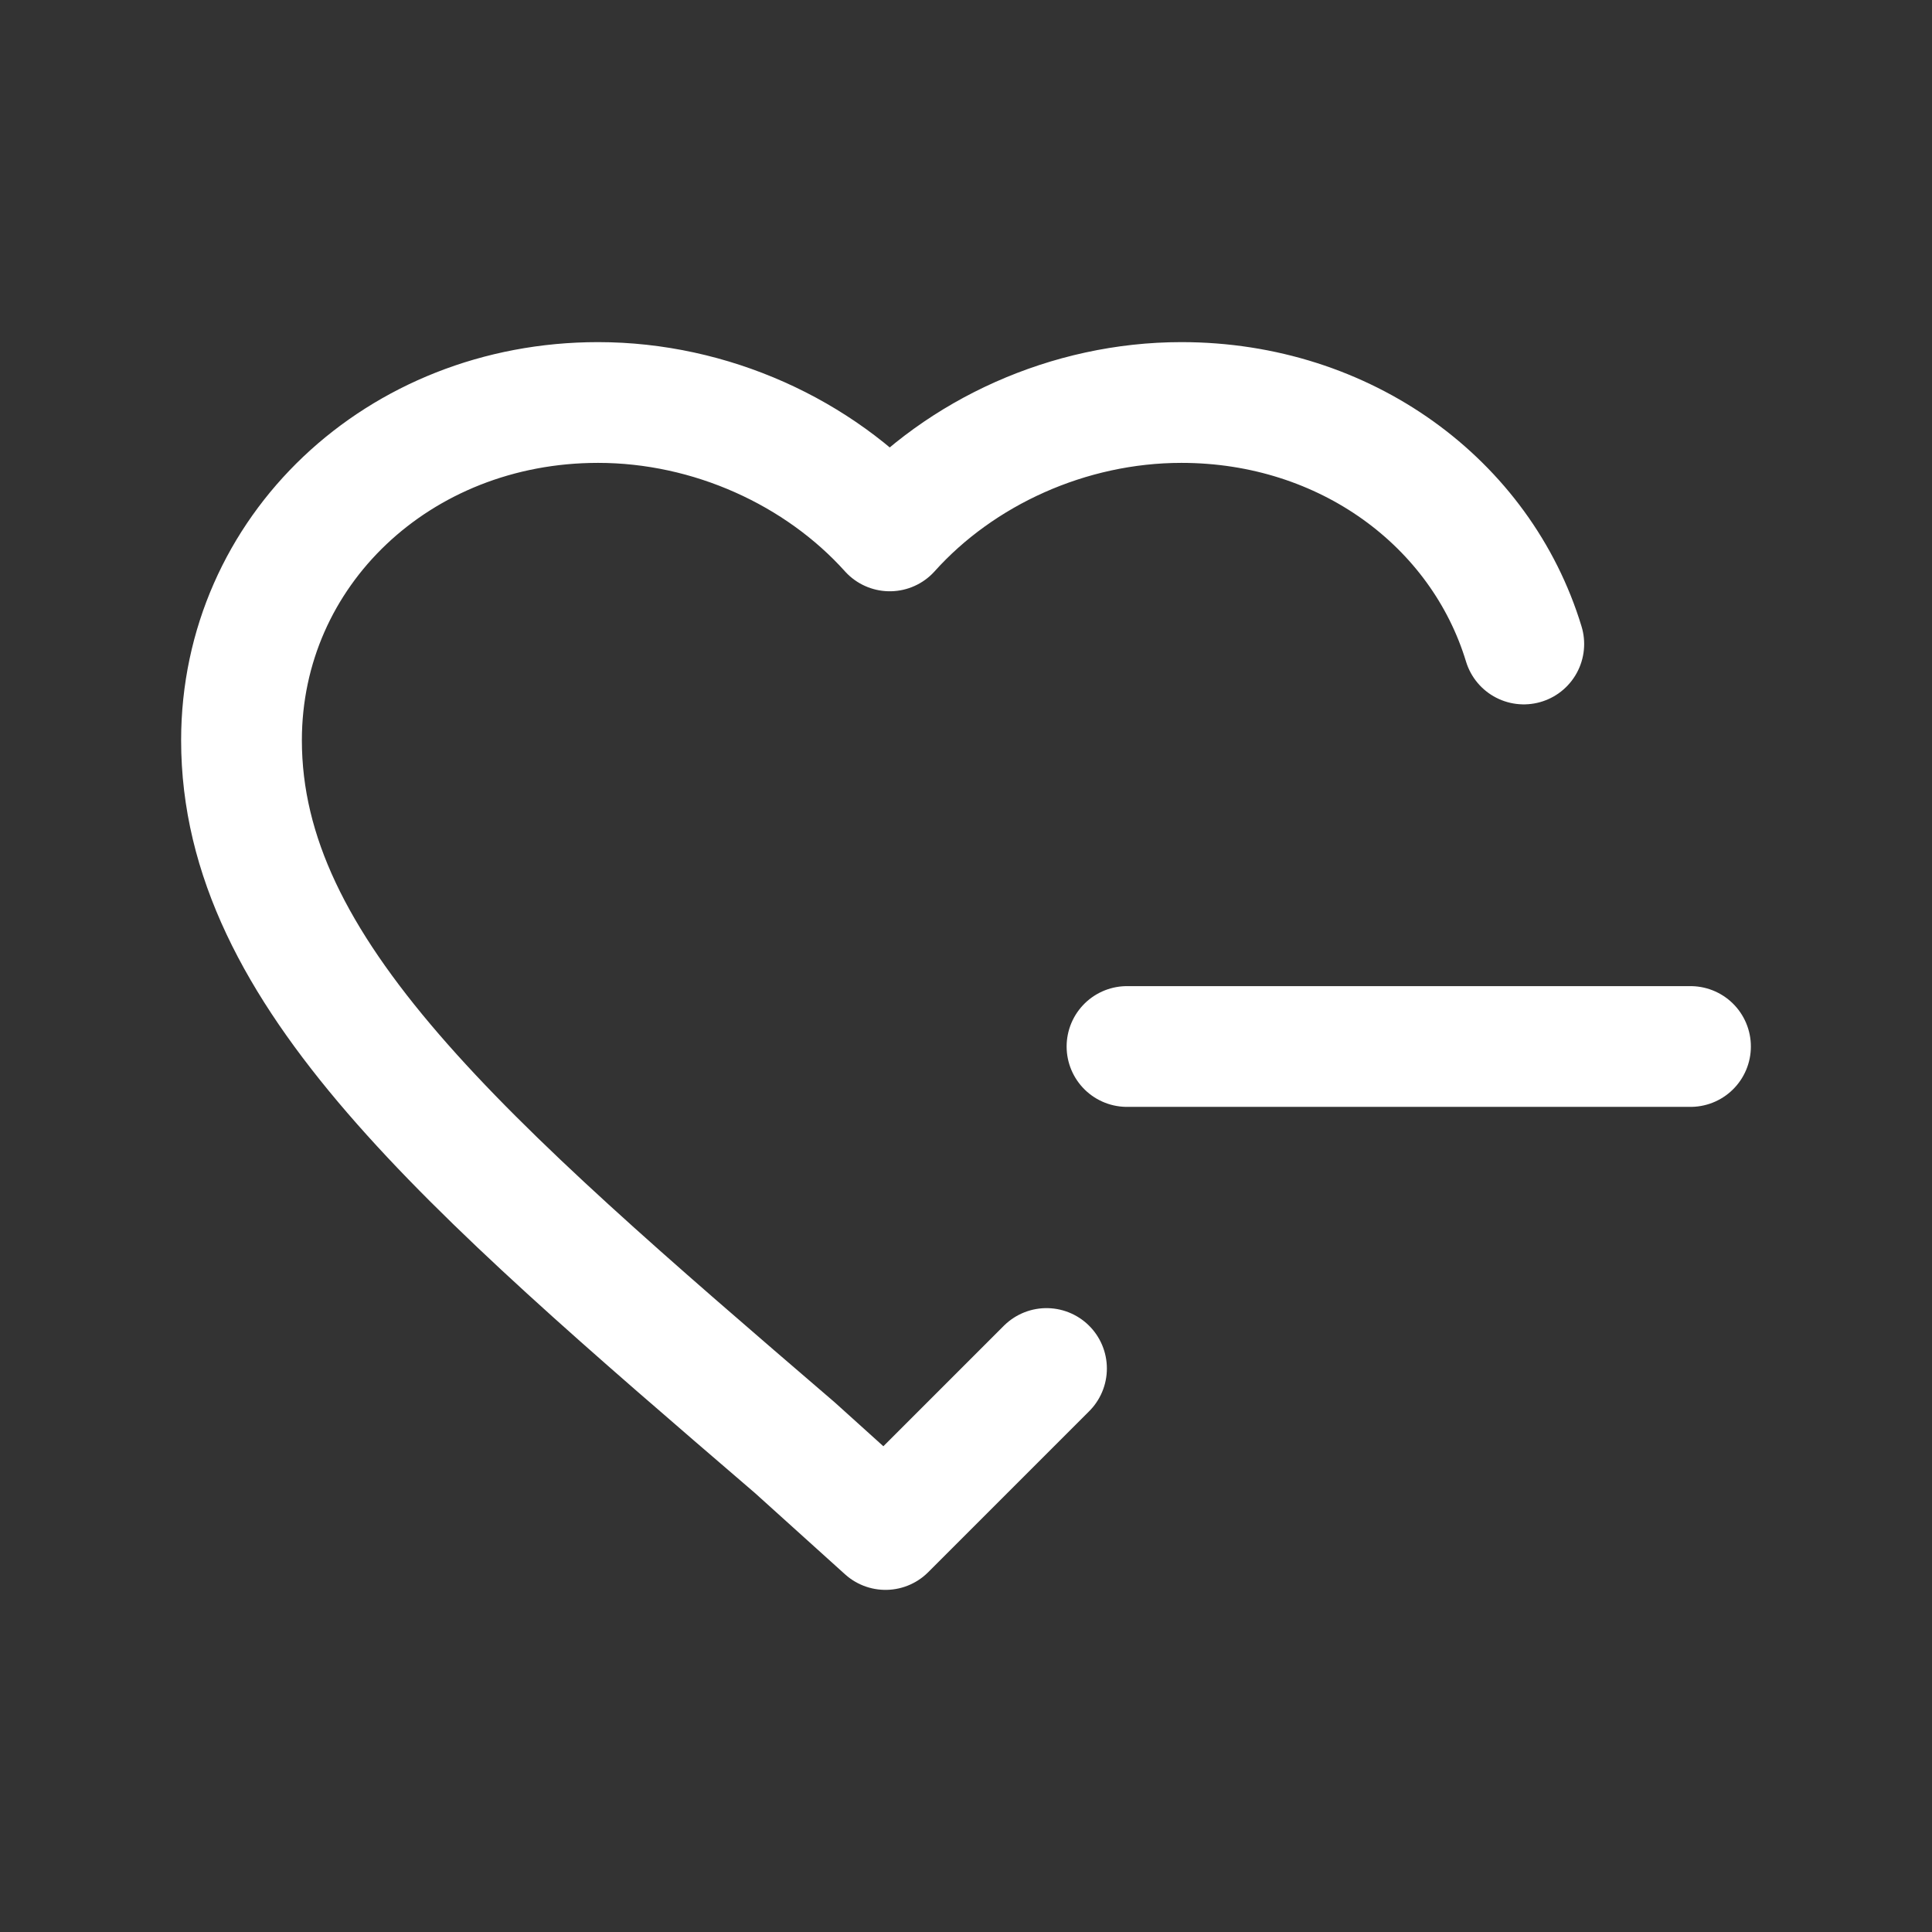 <svg width="24" height="24" viewBox="0 0 24 24" fill="none" xmlns="http://www.w3.org/2000/svg">
    <rect x="0" y="0" width="24" height="24" fill="#333333" stroke="none"/>
    <path d="M13 17L11 19L9.874 17.984C5.733 14.426 3 12.078 3 9.196C3 6.846 4.949 5 7.429 5C8.83 5 10.175 5.618 11.053 6.595C11.93 5.618 13.275 5 14.676 5C16.716 5 18.397 6.249 18.929 8M14 13H21"
          stroke="white" stroke-width="1.5" stroke-linecap="round" stroke-linejoin="round"/>
</svg>
